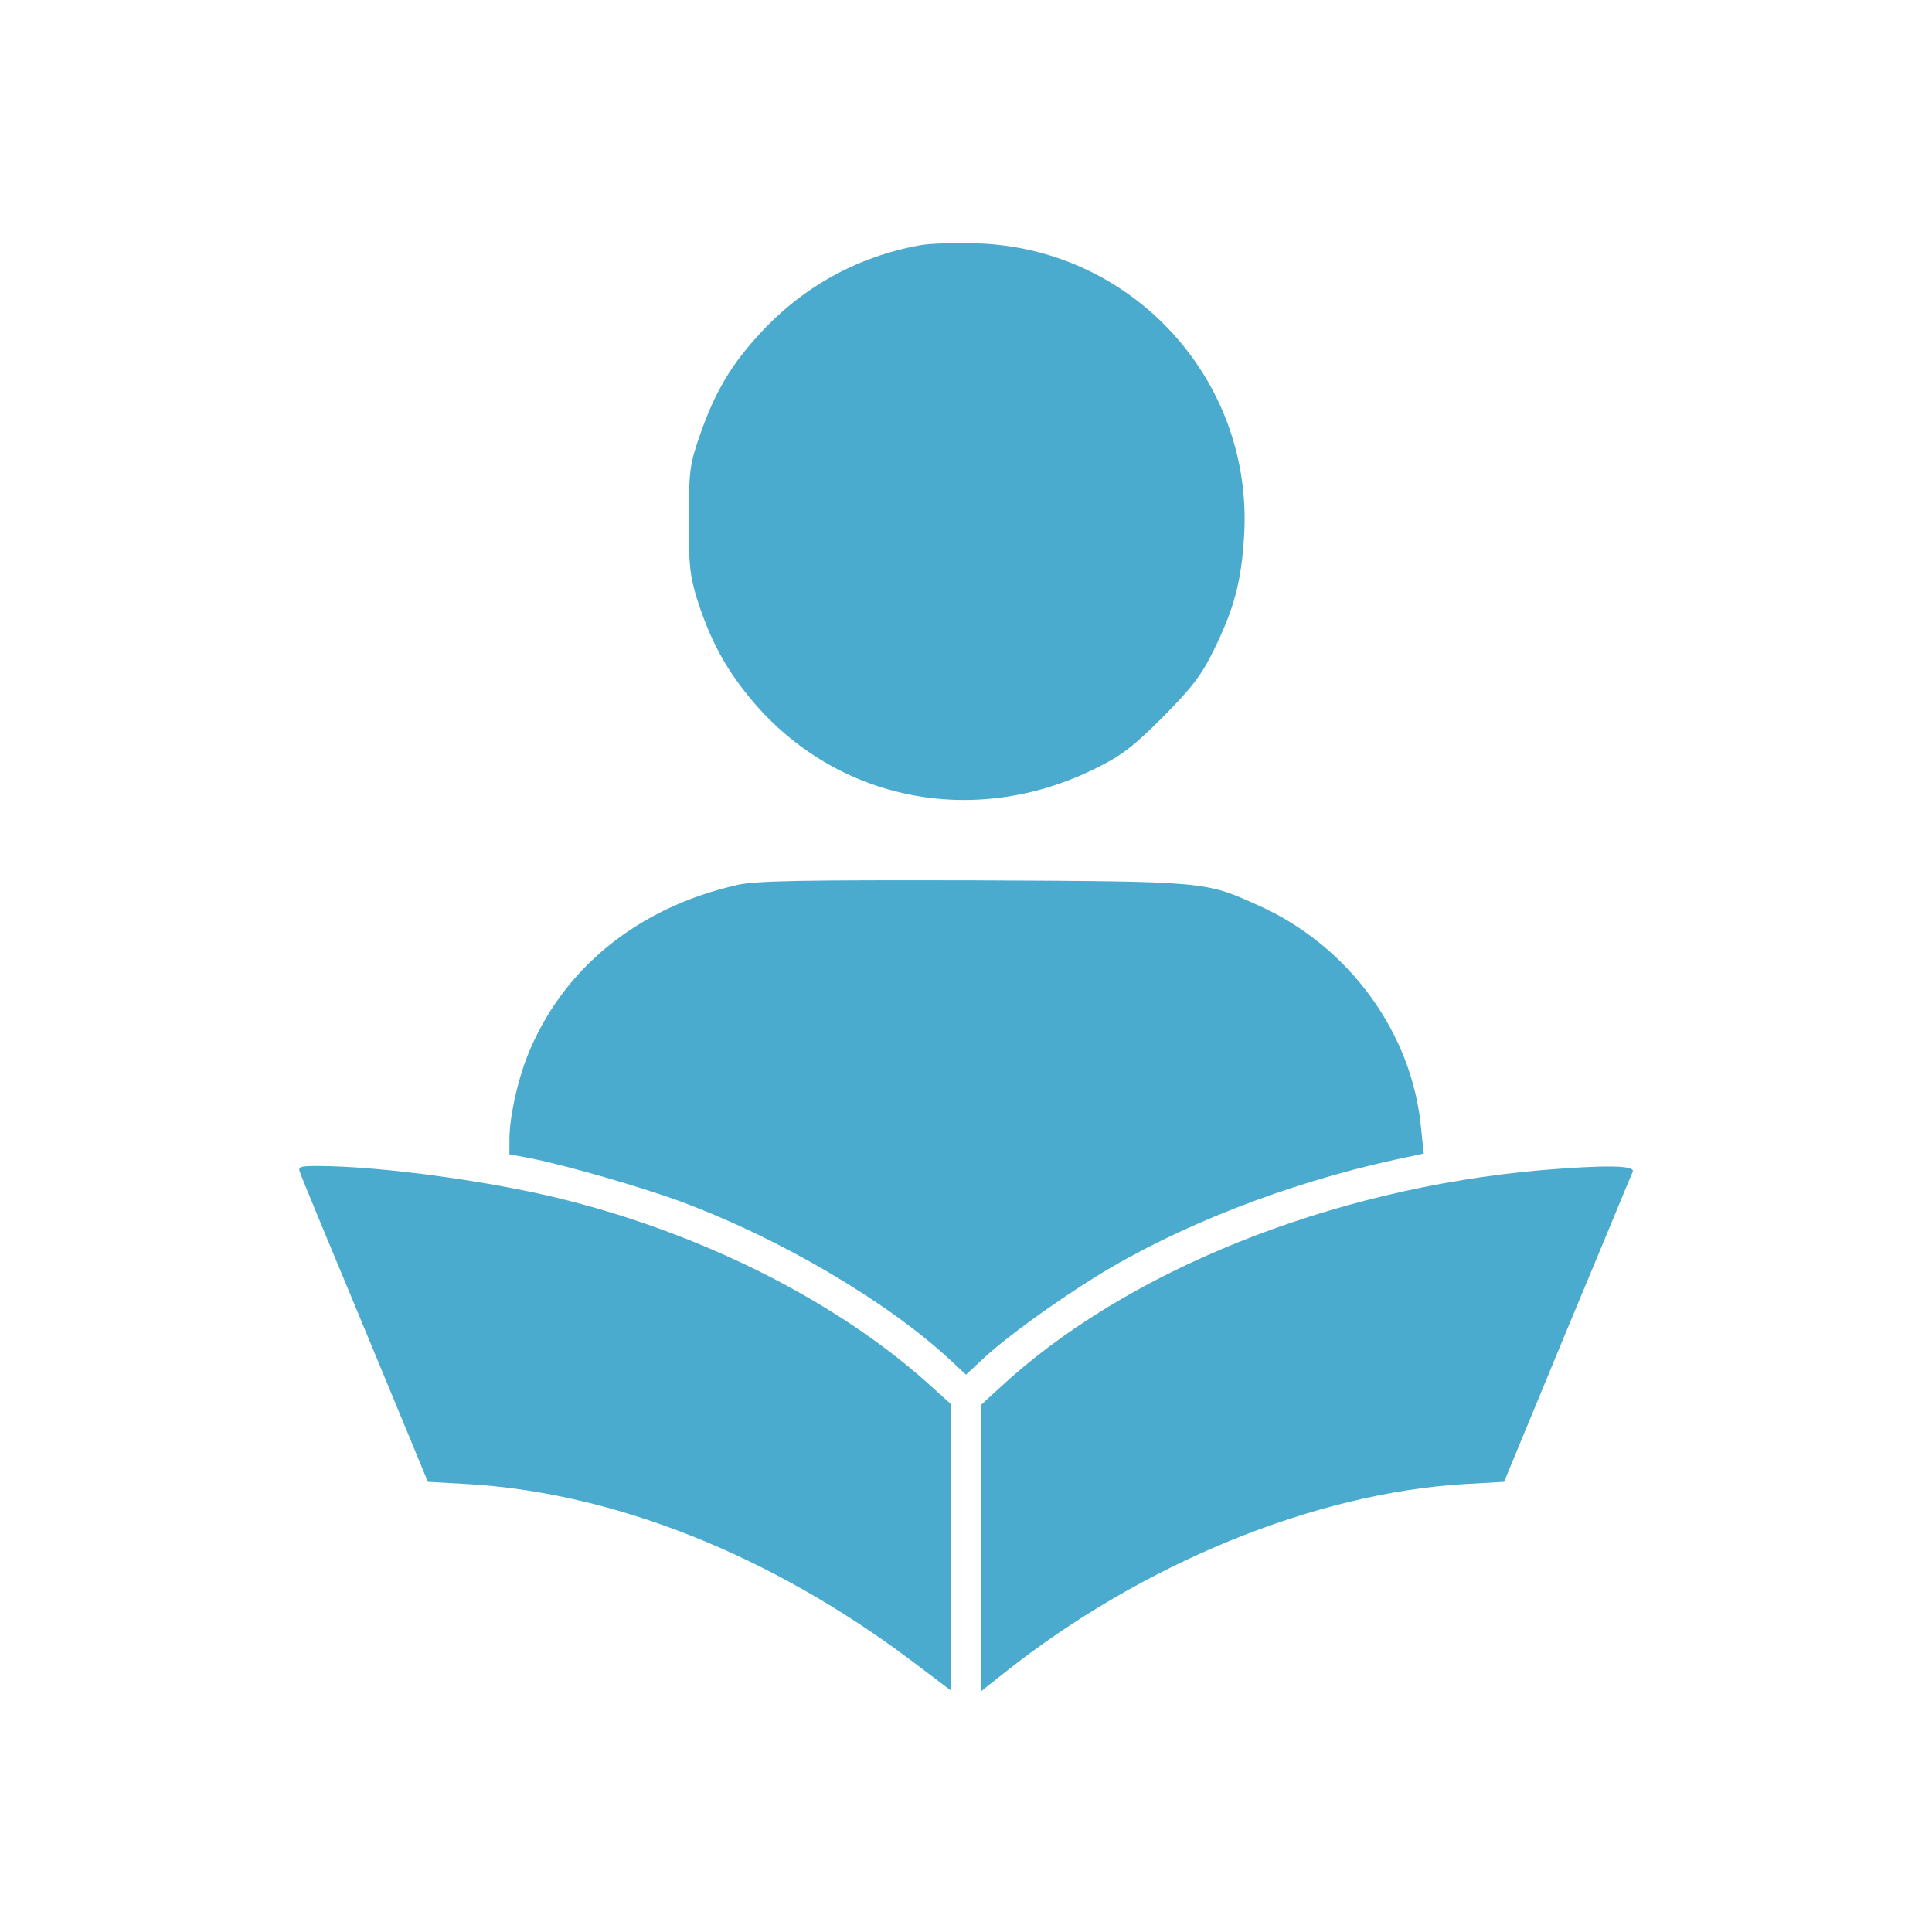 <?xml version="1.0" standalone="no"?>
<!DOCTYPE svg PUBLIC "-//W3C//DTD SVG 20010904//EN"
 "http://www.w3.org/TR/2001/REC-SVG-20010904/DTD/svg10.dtd">
<svg version="1.0" xmlns="http://www.w3.org/2000/svg"
 width="512pt" height="512pt" viewBox="0 0 512 512"
 preserveAspectRatio="xMidYMid meet">

<g transform="translate(0,512) scale(0.1,-0.1)"
fill="#4aabce" stroke="none">
<path d="M2438 4470 c-166 -30 -312 -111 -425 -235 -75 -81 -118 -154 -156
-262 -29 -82 -31 -97 -32 -228 0 -119 3 -151 23 -215 33 -102 71 -175 134
-253 222 -276 593 -355 918 -195 70 34 102 58 181 137 78 79 103 111 137 181
53 108 72 181 79 300 25 411 -294 761 -706 775 -58 2 -127 0 -153 -5z"/>
<path d="M1955 2775 c-266 -60 -466 -223 -558 -455 -27 -70 -47 -162 -47 -221
l0 -38 58 -11 c91 -18 290 -75 398 -115 261 -97 543 -263 710 -417 l44 -41 44
41 c62 58 191 151 299 218 215 134 508 248 791 310 l79 17 -7 67 c-23 252
-191 483 -430 590 -144 65 -136 64 -756 67 -448 1 -577 -1 -625 -12z"/>
<path d="M795 2013 c3 -10 81 -198 173 -419 l166 -401 106 -6 c389 -23 804
-189 1174 -467 l106 -80 0 380 0 379 -62 56 c-242 216 -590 392 -959 485 -192
49 -491 90 -658 90 -46 0 -52 -2 -46 -17z"/>
<path d="M4085 2019 c-560 -49 -1104 -268 -1437 -578 l-48 -44 0 -379 0 -380
63 50 c363 288 820 475 1217 499 l106 6 167 404 c93 222 170 410 174 418 6 17
-72 18 -242 4z"/>
</g>
</svg>
